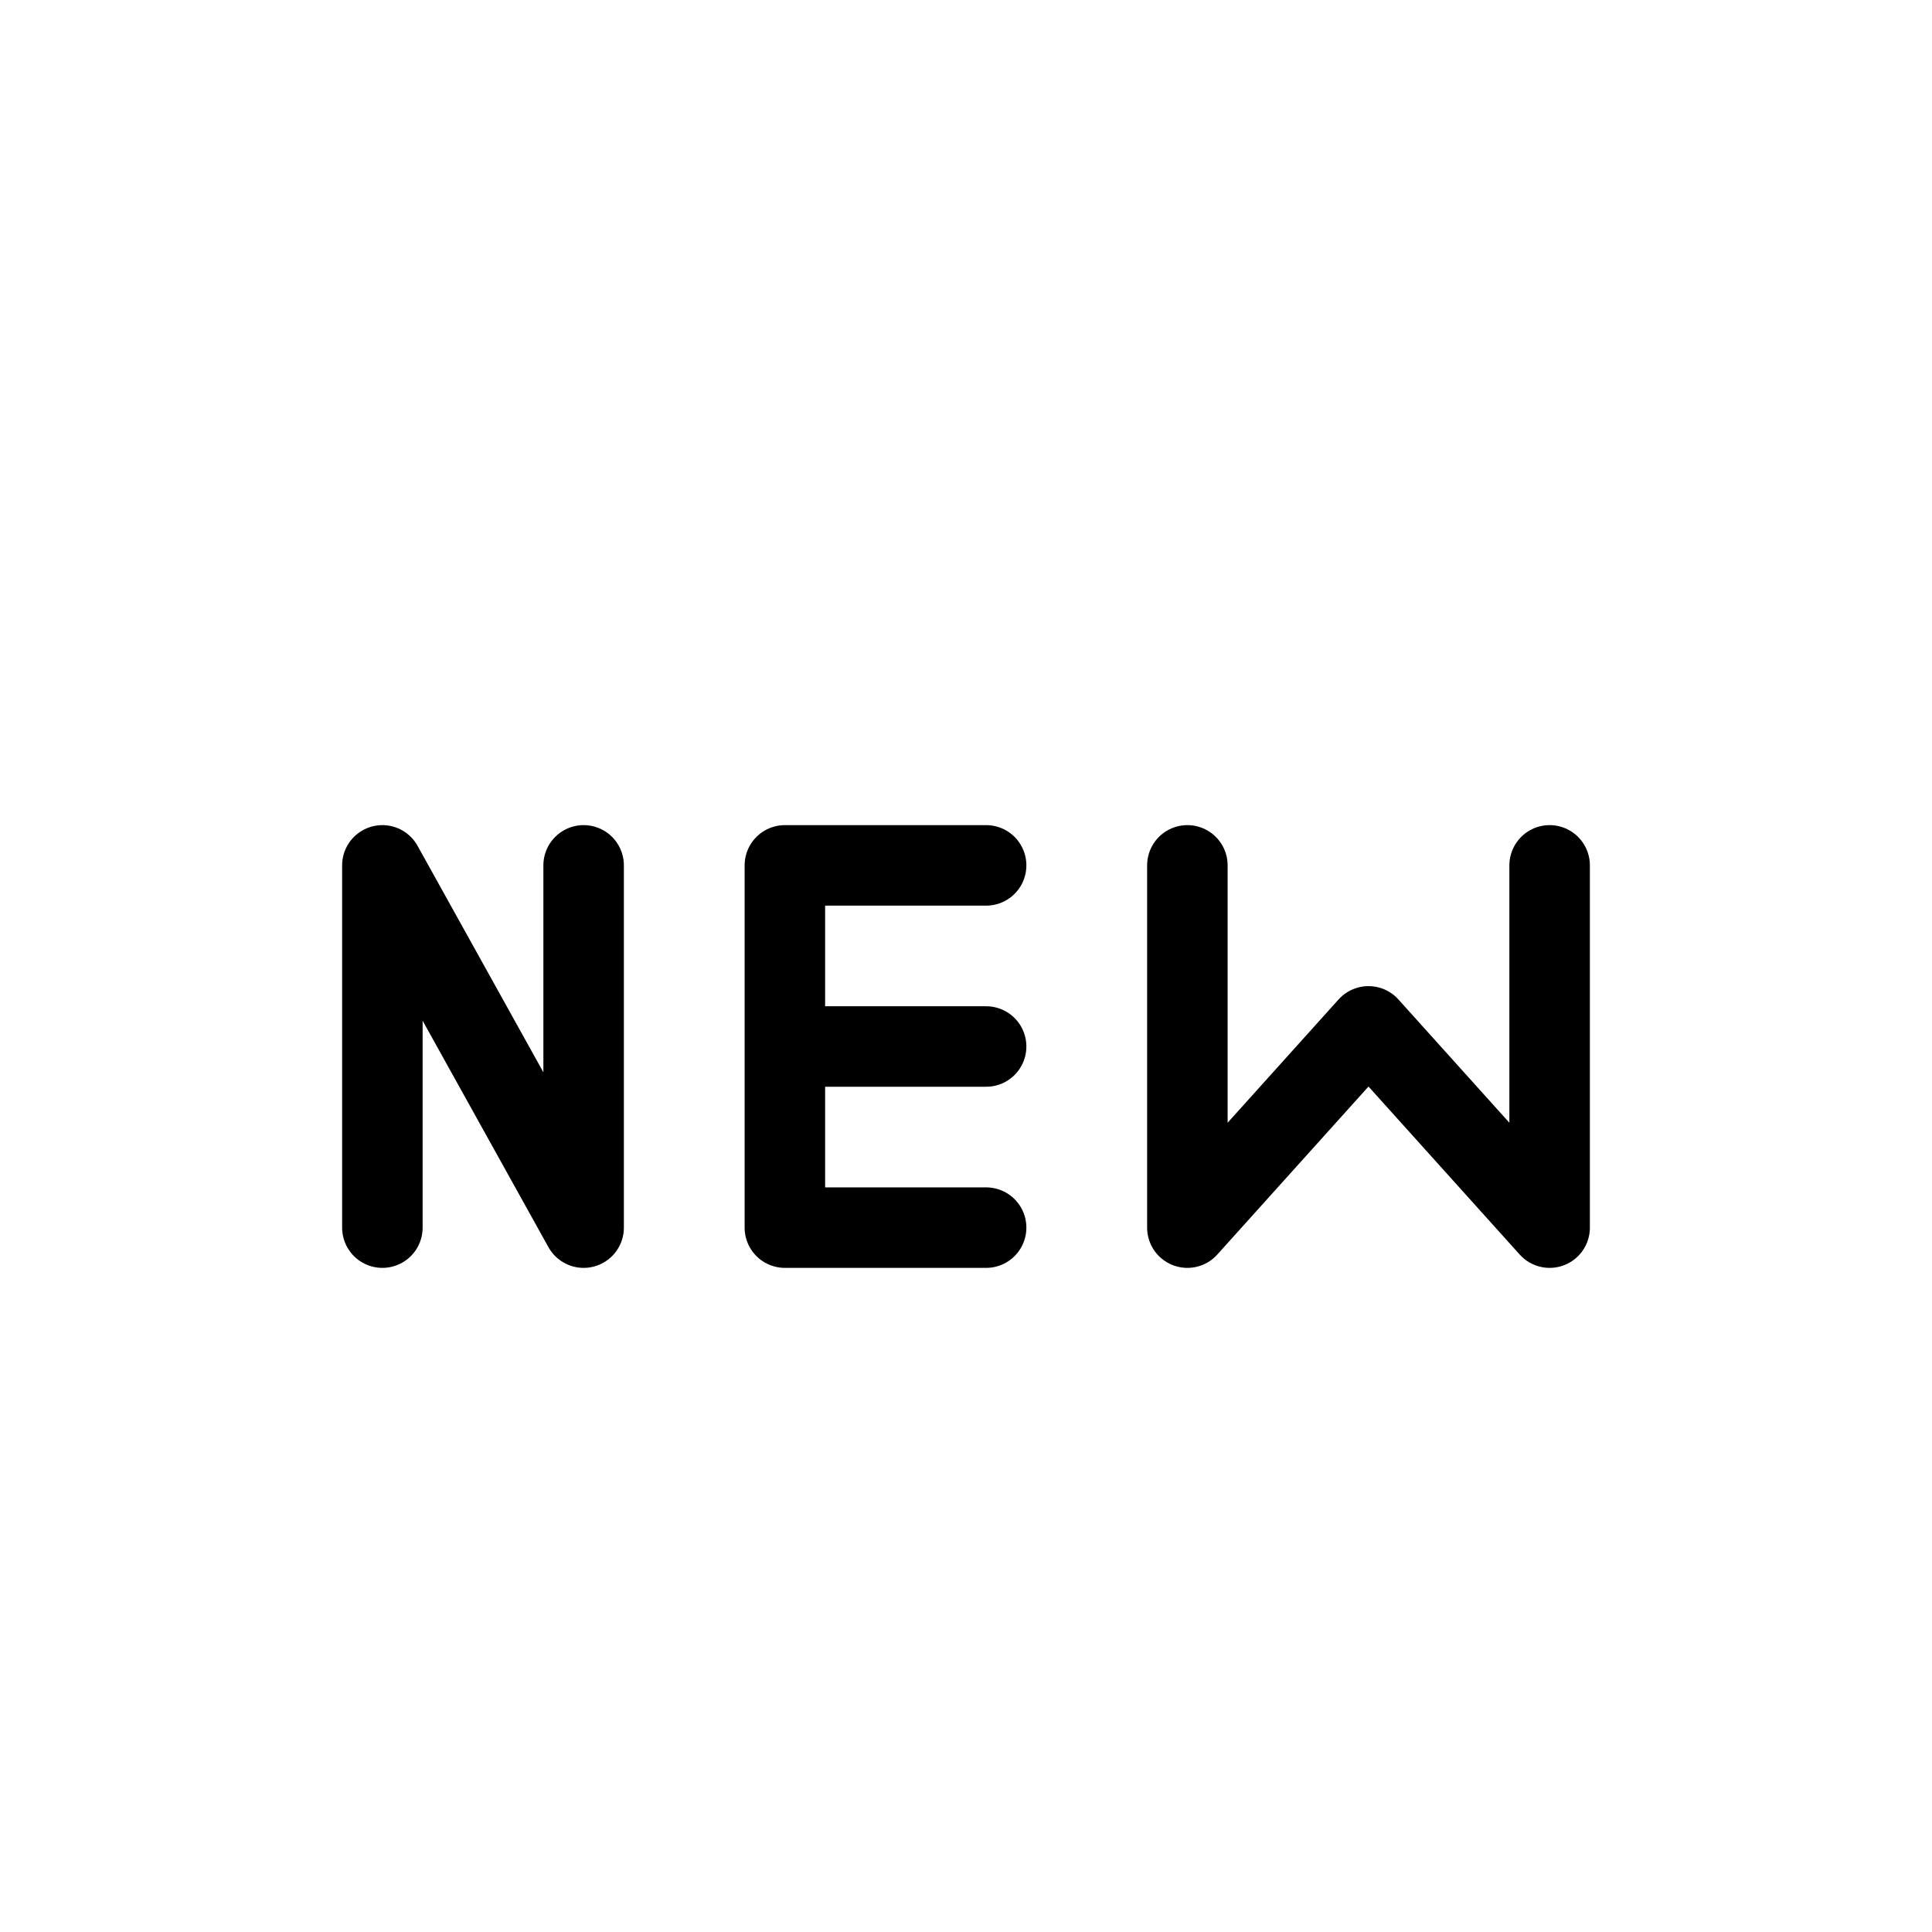 <svg xmlns="http://www.w3.org/2000/svg" width="24" height="24" fill="none" viewBox="0 0 24 24">
  <path stroke="currentColor" stroke-linecap="round" stroke-linejoin="round" d="M4.75 15.25v-4.5l2.5 4.5v-4.5m5 0h-2.5V13m0 0v2.25h2.5M9.75 13h2.5m7-2.25v4.5L17 12.75l-2.25 2.5v-4.5"/>
</svg>
